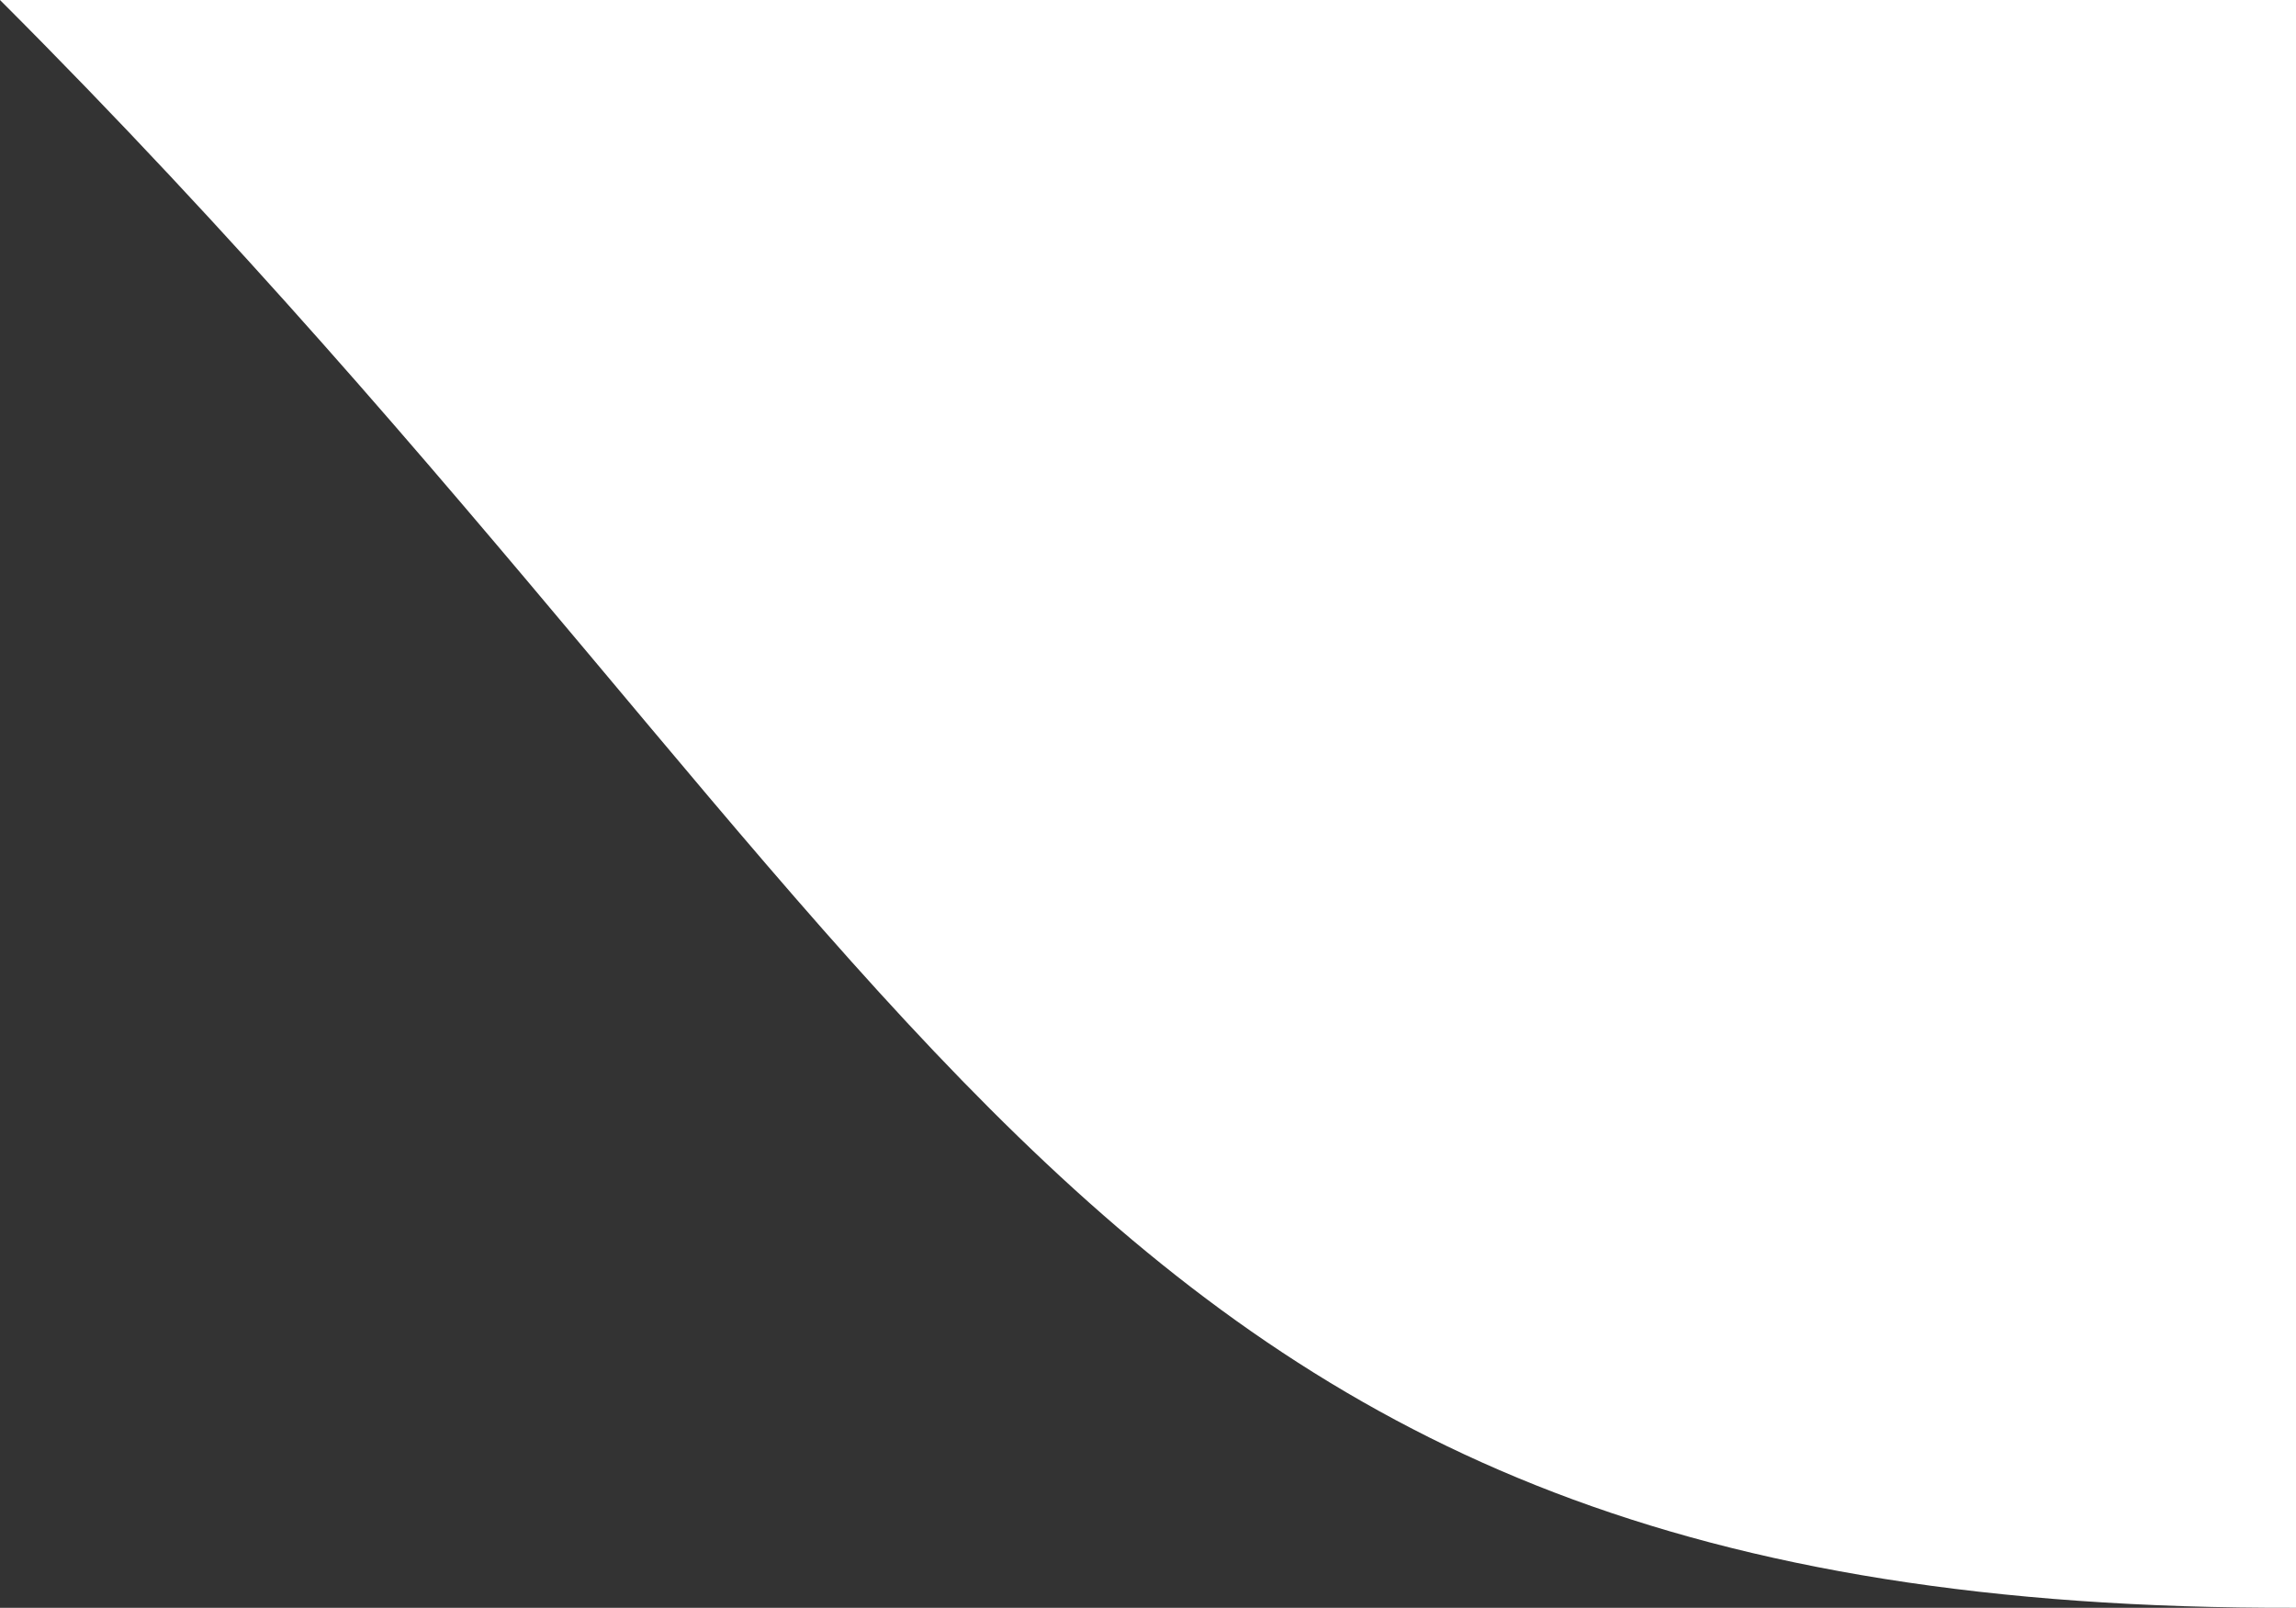 <?xml version="1.0" encoding="utf-8"?>
<!-- Generator: Adobe Illustrator 18.0.0, SVG Export Plug-In . SVG Version: 6.00 Build 0)  -->
<!DOCTYPE svg PUBLIC "-//W3C//DTD SVG 1.1//EN" "http://www.w3.org/Graphics/SVG/1.1/DTD/svg11.dtd">
<svg version="1.1" id="Camada_1" xmlns="http://www.w3.org/2000/svg" xmlns:xlink="http://www.w3.org/1999/xlink" x="0px" y="0px"
	 viewBox="0 0 64.4 45.1" enable-background="new 0 0 64.4 45.1" xml:space="preserve">
<rect x="0" y="0" width="64.4" height="45.1" fill="#333333" stroke="none"/>
<path fill-rule="evenodd" clip-rule="evenodd" fill="#FFFFFF" d="M0,0c40.8,0,23.6,0,64.4,0c0,23.2,0,36.5,0,45.1c-24,0,0.8,0,0,0
	C30,45.2,26.8,26.8,0,0z"/>
</svg>

